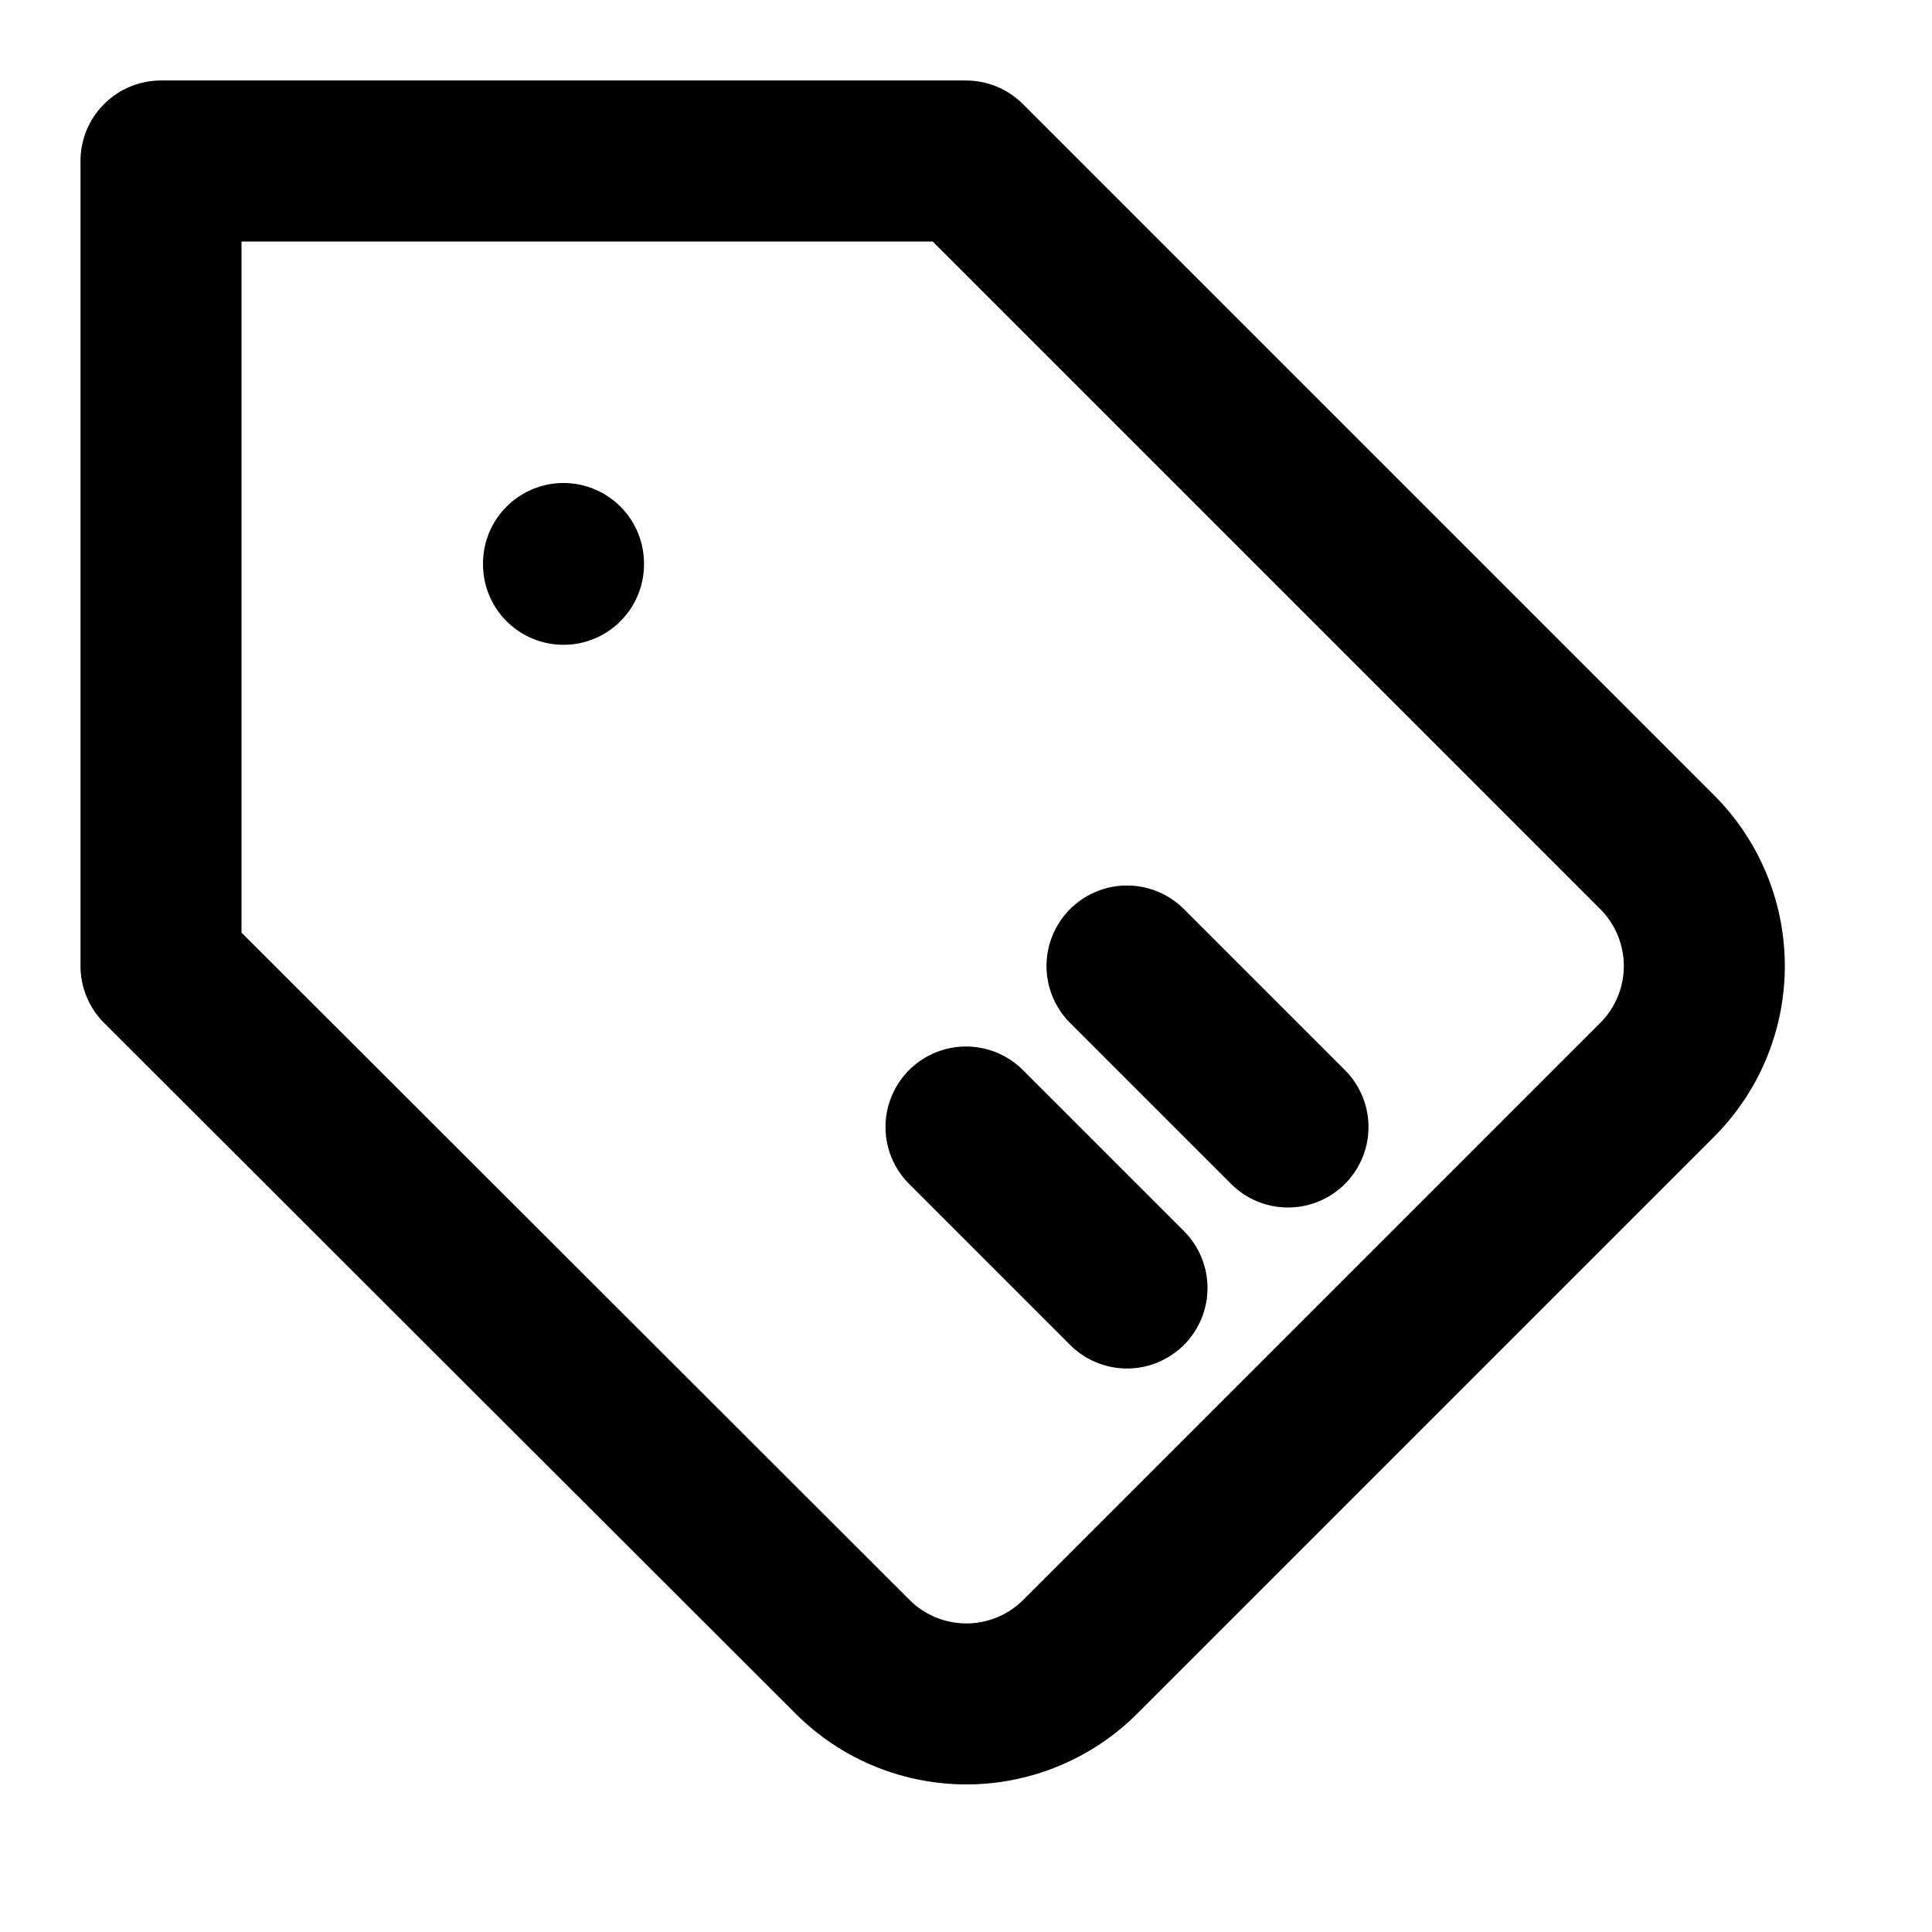 <svg xmlns="http://www.w3.org/2000/svg" viewBox="0 0 24 24" fill="none" stroke="currentColor" stroke-width="2" stroke-linecap="round" stroke-linejoin="round">
  <path d="M20.59 13.41l-7.17 7.17a2 2 0 01-2.83 0L2 12V2h10l8.59 8.59a2 2 0 010 2.82z"/>
  <line x1="7" y1="7" x2="7" y2="7.01"/>
  <path d="M14 12l2 2"/>
  <path d="M12 14l2 2"/>
</svg>